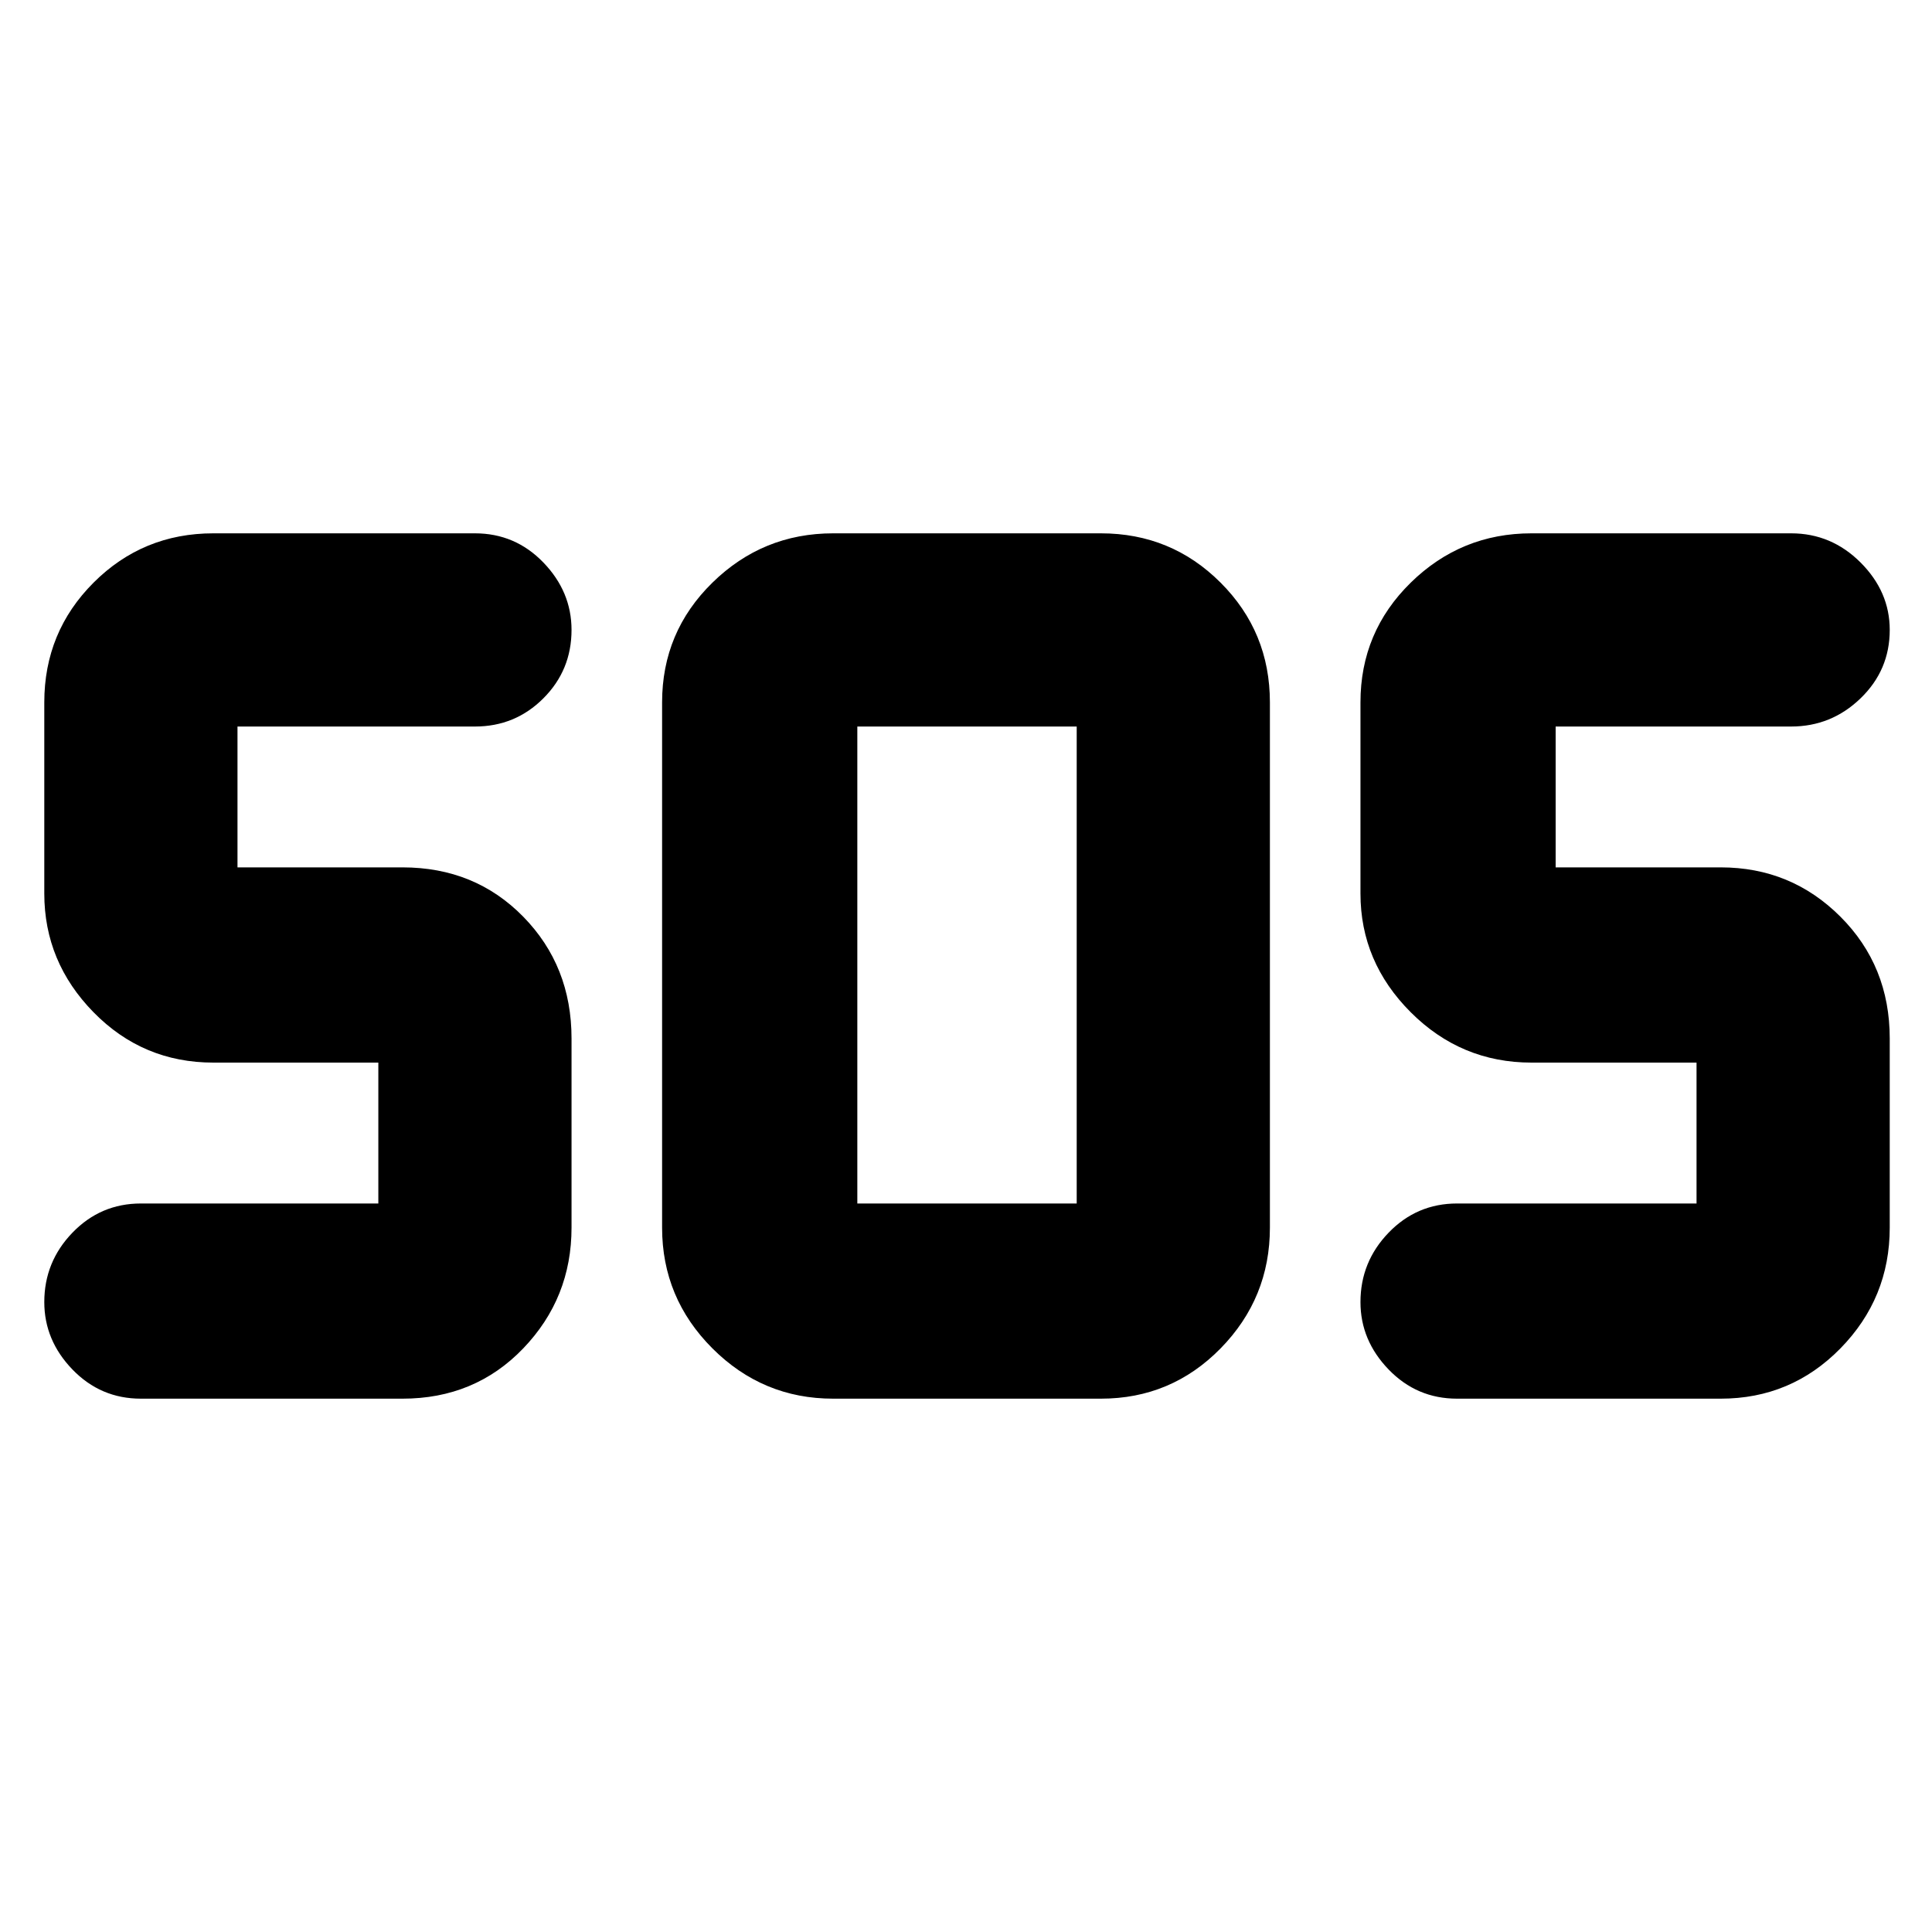<svg xmlns="http://www.w3.org/2000/svg" height="40" width="40"><path d="M17.25 28.958Q15.792 28.958 14.75 27.917Q13.708 26.875 13.708 25.417V14.542Q13.708 13.083 14.75 12.063Q15.792 11.042 17.25 11.042H22.792Q24.25 11.042 25.271 12.063Q26.292 13.083 26.292 14.542V25.417Q26.292 26.875 25.271 27.917Q24.25 28.958 22.792 28.958ZM8.333 28.958H2.917Q2.083 28.958 1.5 28.354Q0.917 27.75 0.917 26.958Q0.917 26.125 1.5 25.521Q2.083 24.917 2.917 24.917H7.833Q7.833 24.917 7.833 24.917Q7.833 24.917 7.833 24.917V22Q7.833 22 7.833 22Q7.833 22 7.833 22H4.417Q2.958 22 1.937 20.958Q0.917 19.917 0.917 18.5V14.542Q0.917 13.083 1.937 12.063Q2.958 11.042 4.417 11.042H9.833Q10.667 11.042 11.25 11.646Q11.833 12.25 11.833 13.042Q11.833 13.875 11.25 14.458Q10.667 15.042 9.833 15.042H4.917Q4.917 15.042 4.917 15.042Q4.917 15.042 4.917 15.042V17.958Q4.917 17.958 4.917 17.958Q4.917 17.958 4.917 17.958H8.333Q9.833 17.958 10.833 18.979Q11.833 20 11.833 21.5V25.417Q11.833 26.875 10.833 27.917Q9.833 28.958 8.333 28.958ZM35.625 28.958H30.167Q29.333 28.958 28.75 28.354Q28.167 27.75 28.167 26.958Q28.167 26.125 28.75 25.521Q29.333 24.917 30.167 24.917H35.125Q35.125 24.917 35.125 24.917Q35.125 24.917 35.125 24.917V22Q35.125 22 35.125 22Q35.125 22 35.125 22H31.708Q30.25 22 29.208 20.958Q28.167 19.917 28.167 18.5V14.542Q28.167 13.083 29.208 12.063Q30.25 11.042 31.708 11.042H37.083Q37.917 11.042 38.521 11.646Q39.125 12.25 39.125 13.042Q39.125 13.875 38.521 14.458Q37.917 15.042 37.083 15.042H32.208Q32.208 15.042 32.208 15.042Q32.208 15.042 32.208 15.042V17.958Q32.208 17.958 32.208 17.958Q32.208 17.958 32.208 17.958H35.625Q37.083 17.958 38.104 18.979Q39.125 20 39.125 21.5V25.417Q39.125 26.875 38.104 27.917Q37.083 28.958 35.625 28.958ZM17.75 24.917H22.292Q22.292 24.917 22.292 24.917Q22.292 24.917 22.292 24.917V15.042Q22.292 15.042 22.292 15.042Q22.292 15.042 22.292 15.042H17.75Q17.75 15.042 17.75 15.042Q17.75 15.042 17.75 15.042V24.917Q17.75 24.917 17.75 24.917Q17.75 24.917 17.75 24.917Z"/></svg>